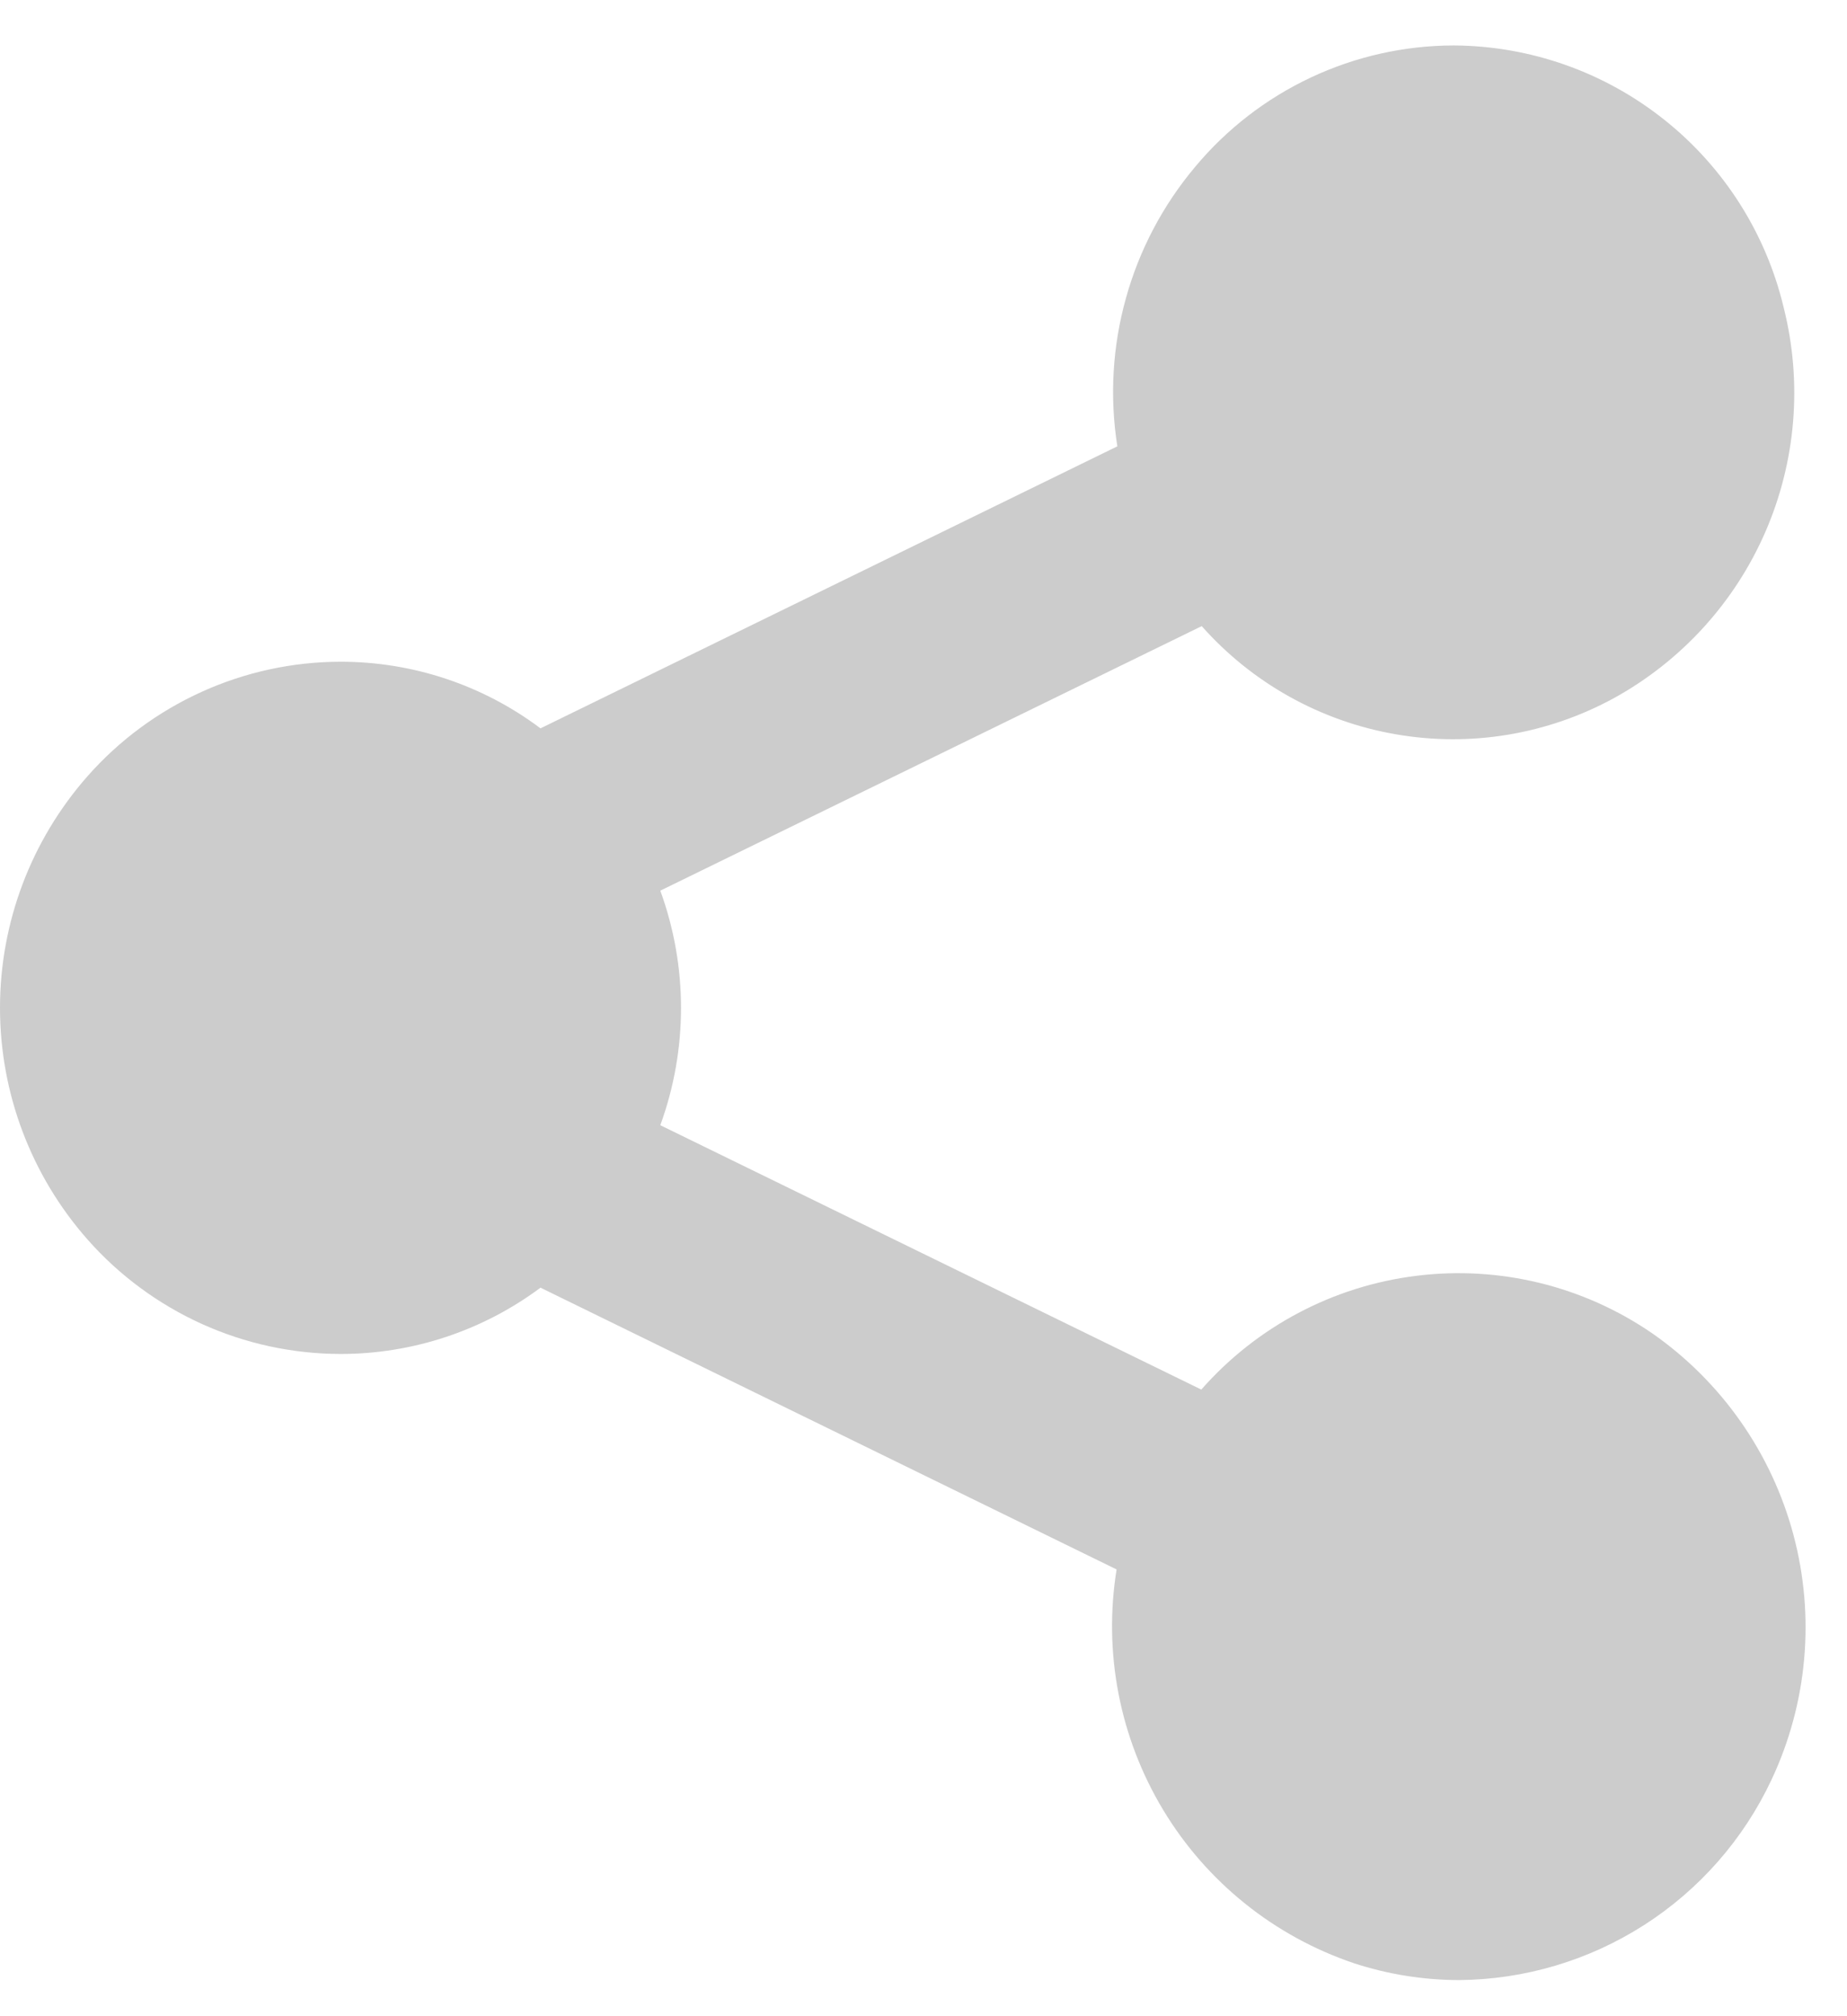 <svg width="22" height="24" viewBox="0 0 22 24" fill="none" xmlns="http://www.w3.org/2000/svg">
<path opacity="0.2" d="M17.378 23.57C16.954 23.569 16.533 23.502 16.129 23.37C15.179 23.05 14.373 22.404 13.855 21.545C13.337 20.686 13.14 19.672 13.3 18.682L6.438 15.328C5.749 15.841 4.913 16.118 4.054 16.117C3.485 16.116 2.922 15.994 2.403 15.759C1.884 15.524 1.42 15.182 1.043 14.755C0.371 13.994 0 13.013 0 11.997C0 10.981 0.371 10.001 1.043 9.239C1.42 8.812 1.884 8.47 2.403 8.235C2.922 8 3.485 7.878 4.054 7.877C4.914 7.876 5.751 8.154 6.438 8.67L13.309 5.313C13.216 4.725 13.251 4.124 13.411 3.55C13.57 2.976 13.851 2.444 14.234 1.988C14.611 1.536 15.082 1.172 15.615 0.922C16.147 0.672 16.728 0.542 17.316 0.541C18.227 0.546 19.109 0.857 19.822 1.424C20.535 1.99 21.037 2.78 21.247 3.666C21.47 4.554 21.393 5.491 21.028 6.331C20.663 7.17 20.03 7.865 19.228 8.308C18.433 8.743 17.515 8.896 16.622 8.74C15.729 8.585 14.915 8.131 14.314 7.453L7.865 10.602C8.194 11.504 8.194 12.492 7.865 13.394L14.309 16.541C14.968 15.792 15.878 15.31 16.868 15.187C17.858 15.063 18.859 15.307 19.681 15.872C20.507 16.448 21.102 17.298 21.362 18.27C21.622 19.243 21.529 20.276 21.1 21.187C20.767 21.895 20.241 22.494 19.583 22.915C18.924 23.337 18.16 23.564 17.378 23.57Z" fill="black"/>
</svg>
